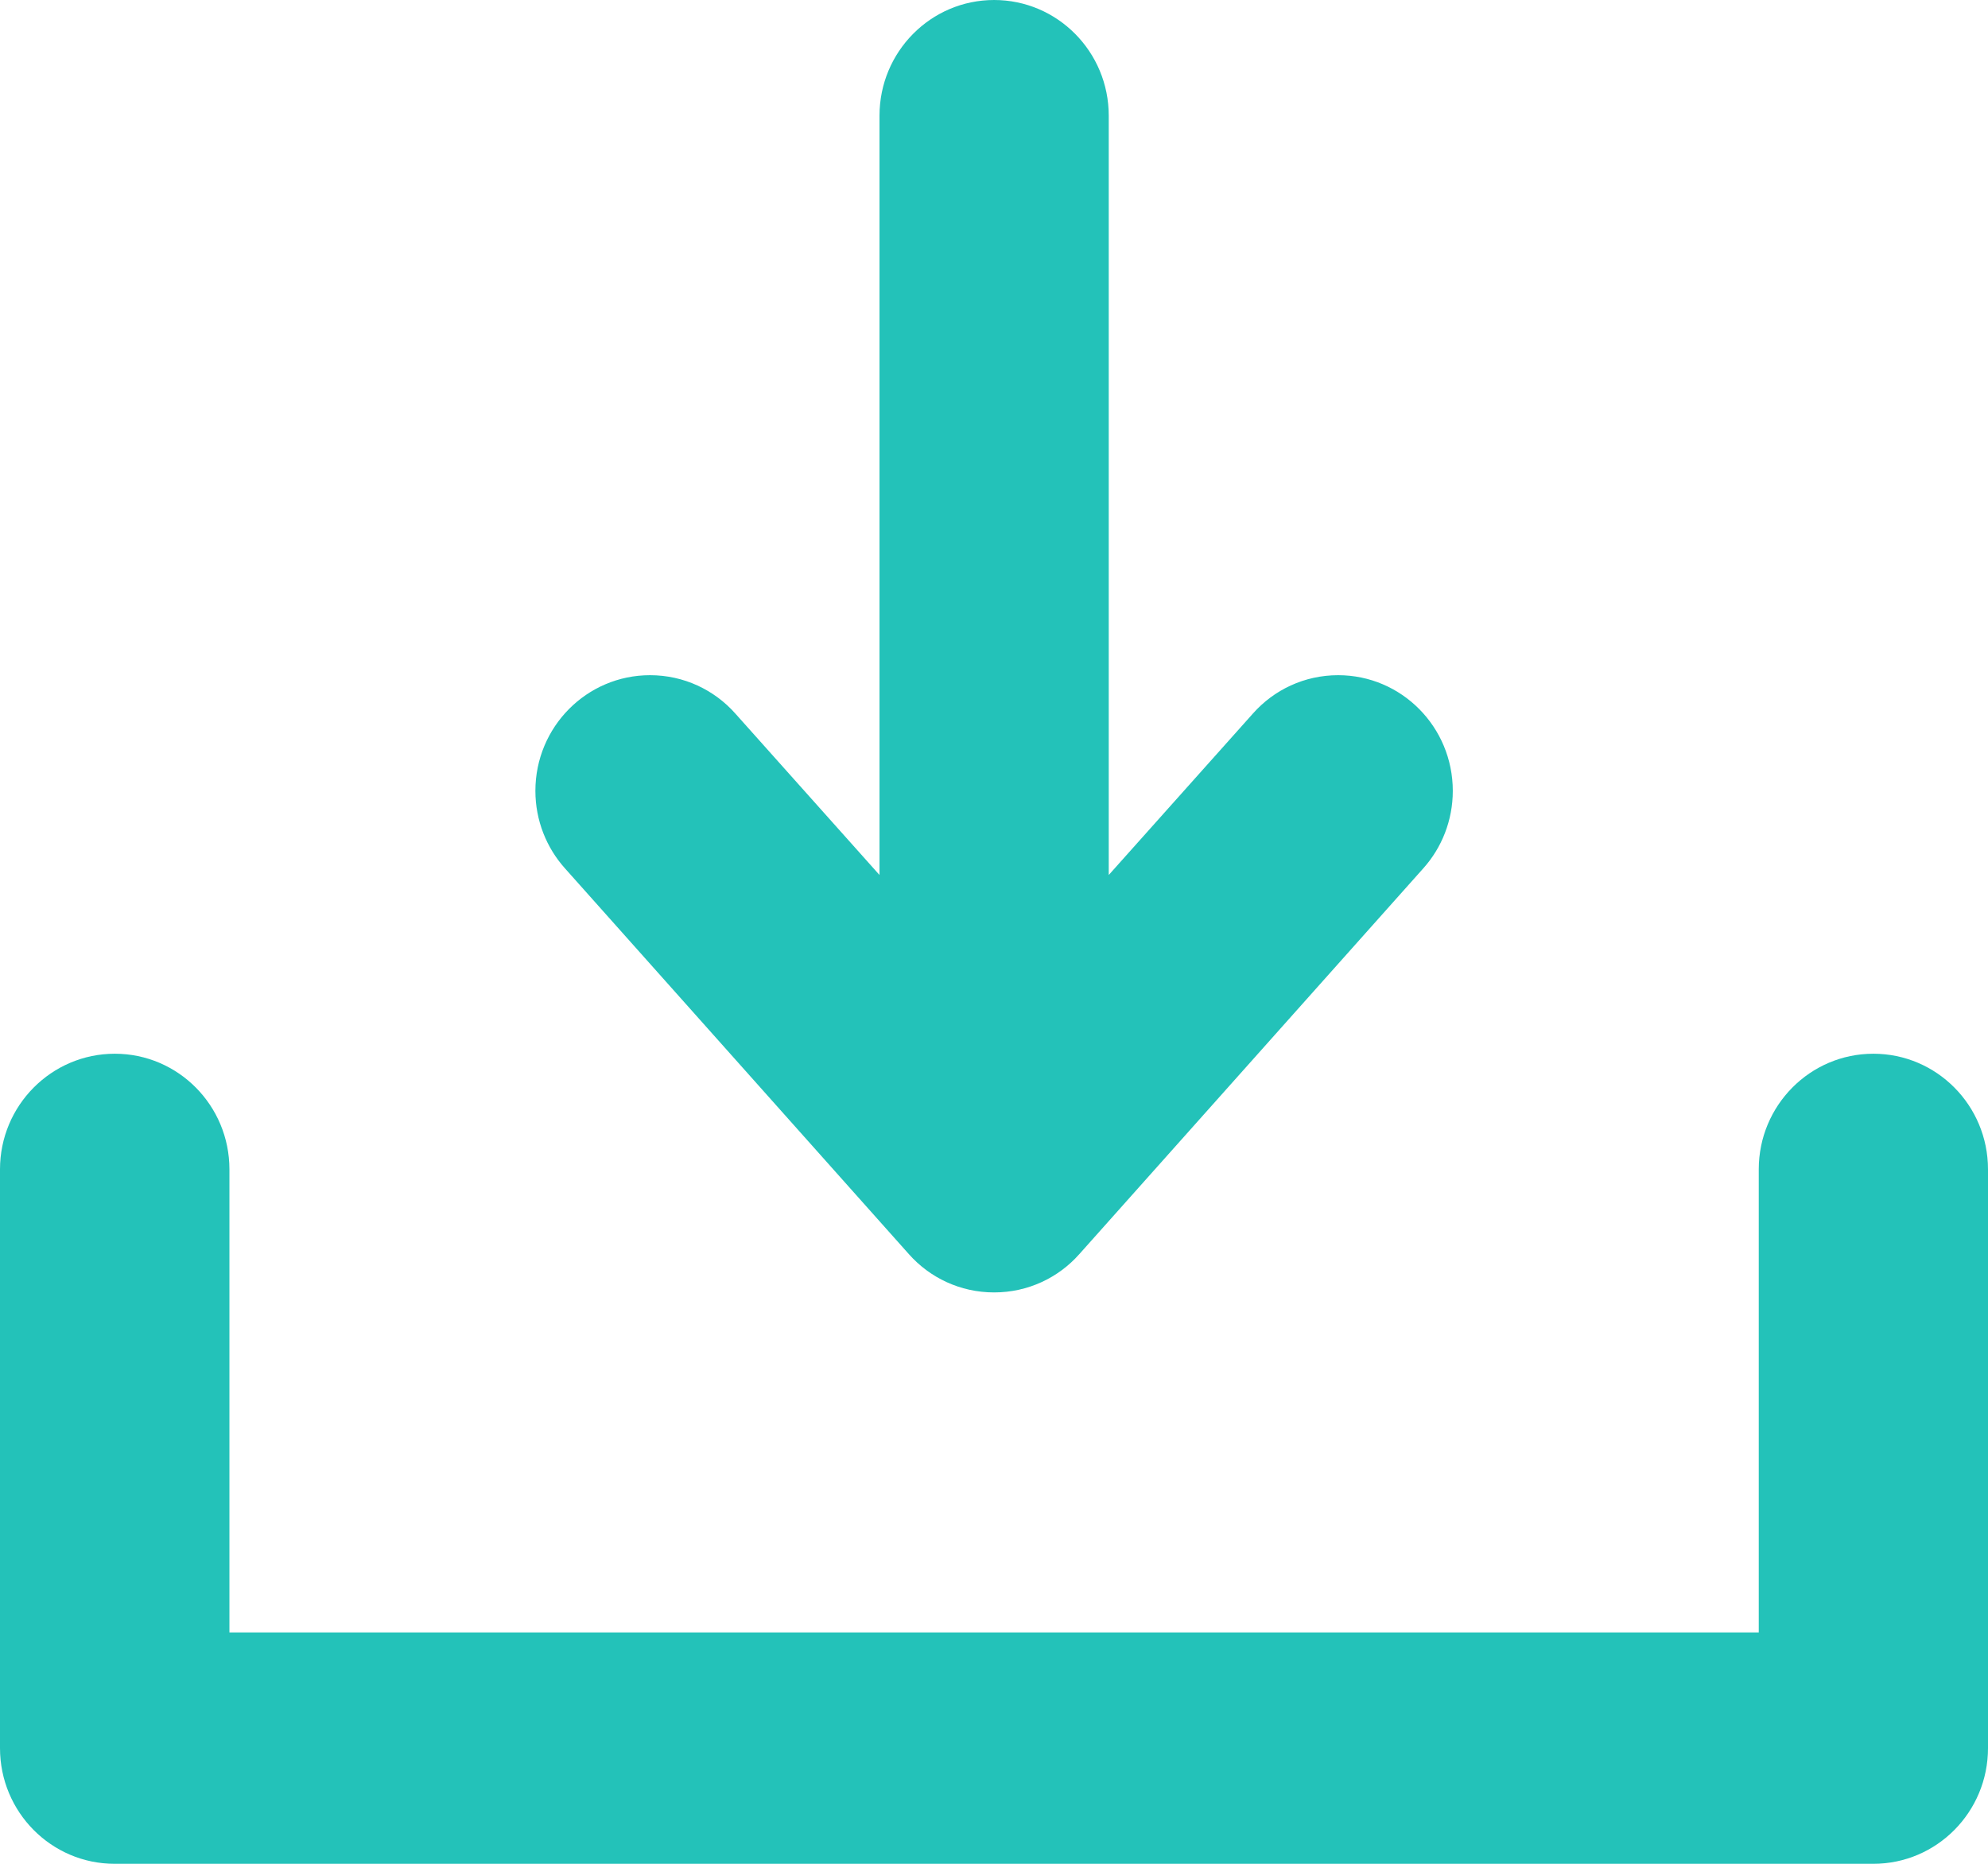 <?xml version="1.0" encoding="UTF-8"?>
<svg width="32px" height="30px" viewBox="0 0 32 30" version="1.1" xmlns="http://www.w3.org/2000/svg" xmlns:xlink="http://www.w3.org/1999/xlink">
    <title>downloadicon.light</title>
    <g id="Symbols" stroke="none" stroke-width="1" fill="none" fill-rule="evenodd">
        <g id="5-Icons/1-Action-Icons/14-Download/1-Light" transform="translate(0, -1)" fill="#23C2B9FF">
            <path d="M17.373,21.187 L17.373,21.187 L22.912,14.975 L22.912,14.975 C23.206,14.646 23.385,14.207 23.385,13.73 C23.385,12.701 22.559,11.868 21.54,11.868 C20.995,11.868 20.505,12.105 20.169,12.484 L20.169,12.484 L17.847,15.084 L17.847,2.862 C17.847,2.862 17.847,2.862 17.847,2.862 C17.847,1.834 17.021,1 16.002,1 C14.983,1 14.157,1.834 14.157,2.862 C14.157,2.862 14.157,2.862 14.157,2.862 L14.157,15.084 L11.835,12.484 L11.835,12.484 C11.498,12.105 11.008,11.868 10.463,11.868 C9.444,11.868 8.618,12.701 8.618,13.73 C8.618,14.207 8.798,14.646 9.092,14.975 L9.092,14.975 L14.63,21.187 L14.63,21.187 C14.966,21.566 15.456,21.803 16.002,21.803 C16.547,21.803 17.037,21.566 17.373,21.187 Z M28.31,19.822 L28.31,27.276 L3.693,27.276 L3.693,19.822 C3.693,18.794 2.867,17.961 1.848,17.961 C0.829,17.961 0,18.794 0,19.822 L0,29.138 C0,30.166 0.826,31 1.845,31 L30.155,31 C31.174,31 32,30.166 32,29.138 L32,19.822 C32,18.794 31.174,17.961 30.155,17.961 C29.136,17.961 28.31,18.794 28.31,19.822 Z" id="downloadicon.light"></path>
        </g>
    </g>
</svg>